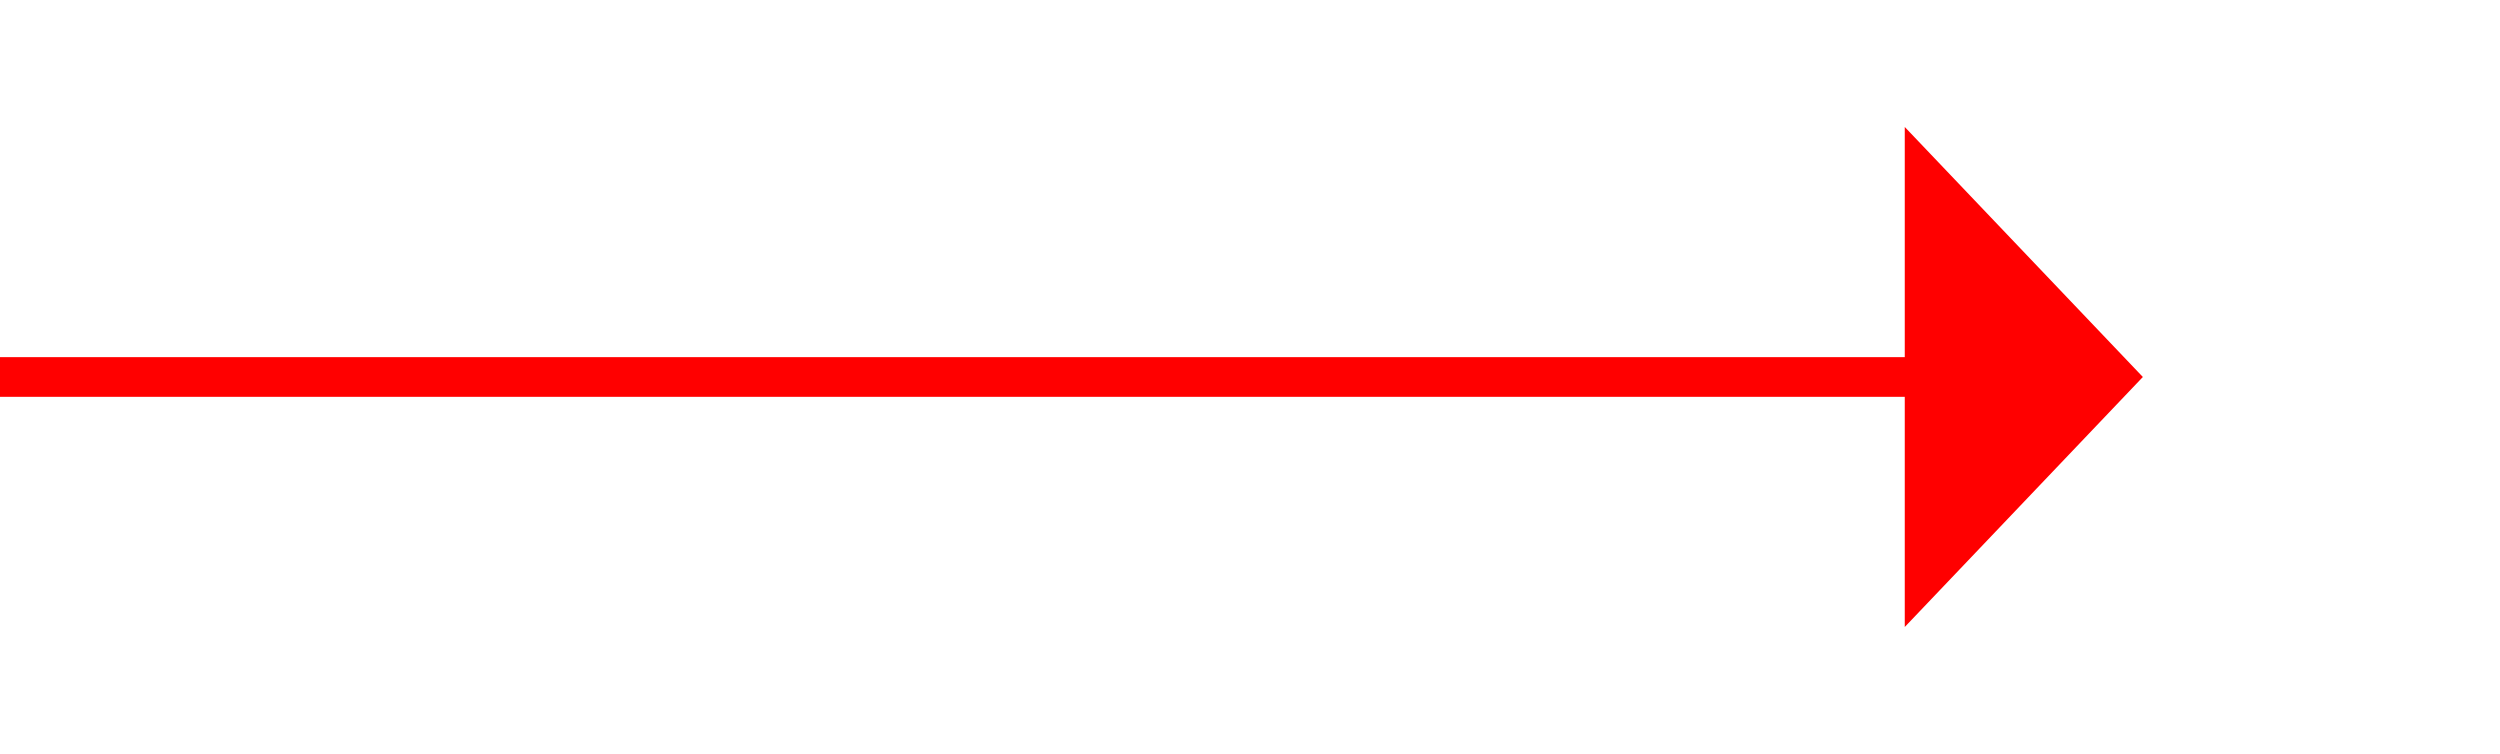 ﻿<?xml version="1.0" encoding="utf-8"?>
<svg version="1.1" xmlns:xlink="http://www.w3.org/1999/xlink" width="63px" height="19px" xmlns="http://www.w3.org/2000/svg">
  <g transform="matrix(1 0 0 1 -1051 -6734 )">
    <path d="M 1099 6749.8  L 1105 6743.5  L 1099 6737.2  L 1099 6749.8  Z " fill-rule="nonzero" fill="#ff0000" stroke="none" />
    <path d="M 1051 6743.5  L 1100 6743.5  " stroke-width="1" stroke="#ff0000" fill="none" />
  </g>
</svg>